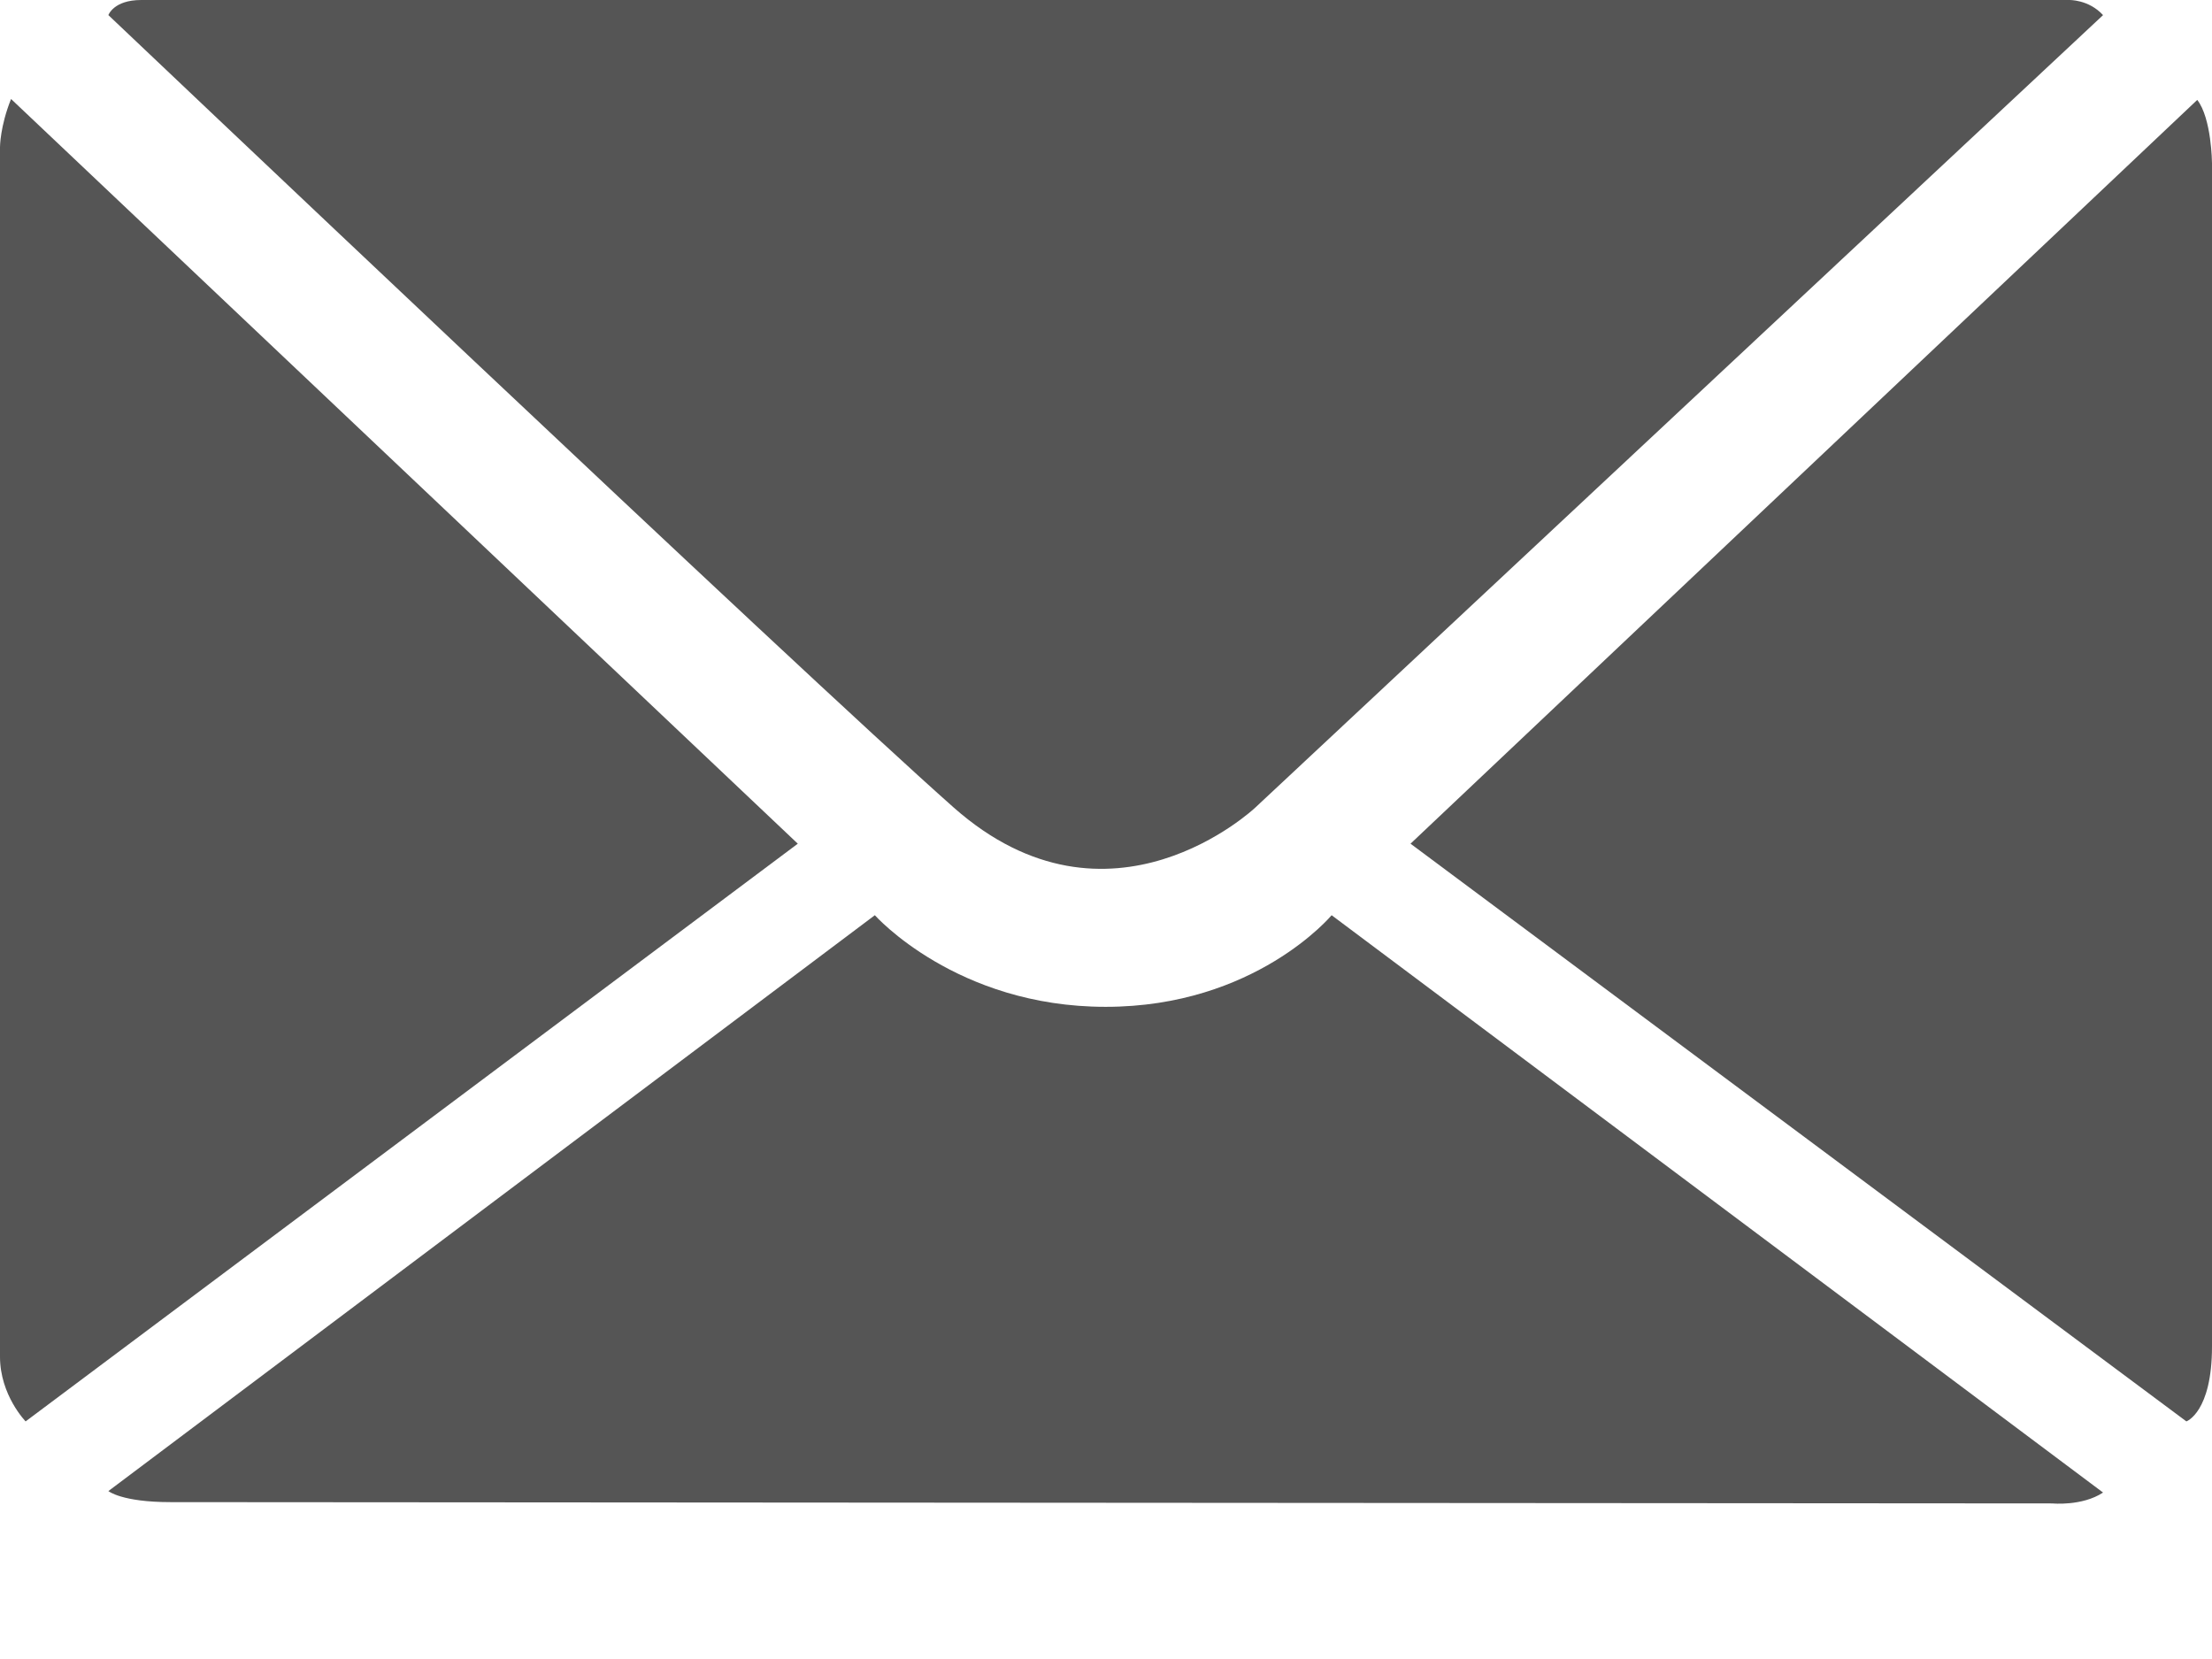 <svg width="12" height="9" viewBox="0 0 12 9" fill="none" xmlns="http://www.w3.org/2000/svg">
<path d="M0.766 2.72764e-05H11.224C11.224 2.72764e-05 11.33 -0.004 11.409 0.082L6.81 4.381C6.81 4.381 6.02 5.129 5.174 4.381C4.328 3.632 0.588 0.082 0.588 0.082C0.588 0.082 0.616 2.72764e-05 0.766 2.72764e-05Z" fill="#555555"/>
<path d="M0.06 0.537L4.328 4.577L0.139 7.711C0.139 7.711 0 7.569 0 7.36C0 7.152 0 0.798 0 0.798C0 0.798 -3.09944e-06 0.686 0.06 0.537Z" fill="#555555"/>
<path d="M4.746 4.965L0.588 8.089C0.588 8.089 0.66 8.149 0.925 8.149C1.19 8.149 11.134 8.156 11.134 8.156C11.134 8.156 11.295 8.172 11.409 8.097L7.224 4.965C7.224 4.965 6.81 5.462 5.998 5.462C5.187 5.462 4.746 4.965 4.746 4.965Z" fill="#555555"/>
<path d="M7.652 4.577L11.861 7.711C11.861 7.711 12 7.662 12 7.304C12 6.945 12 0.885 12 0.885C12 0.885 11.998 0.642 11.92 0.542L7.652 4.577Z" fill="#555555"/>
</svg>
